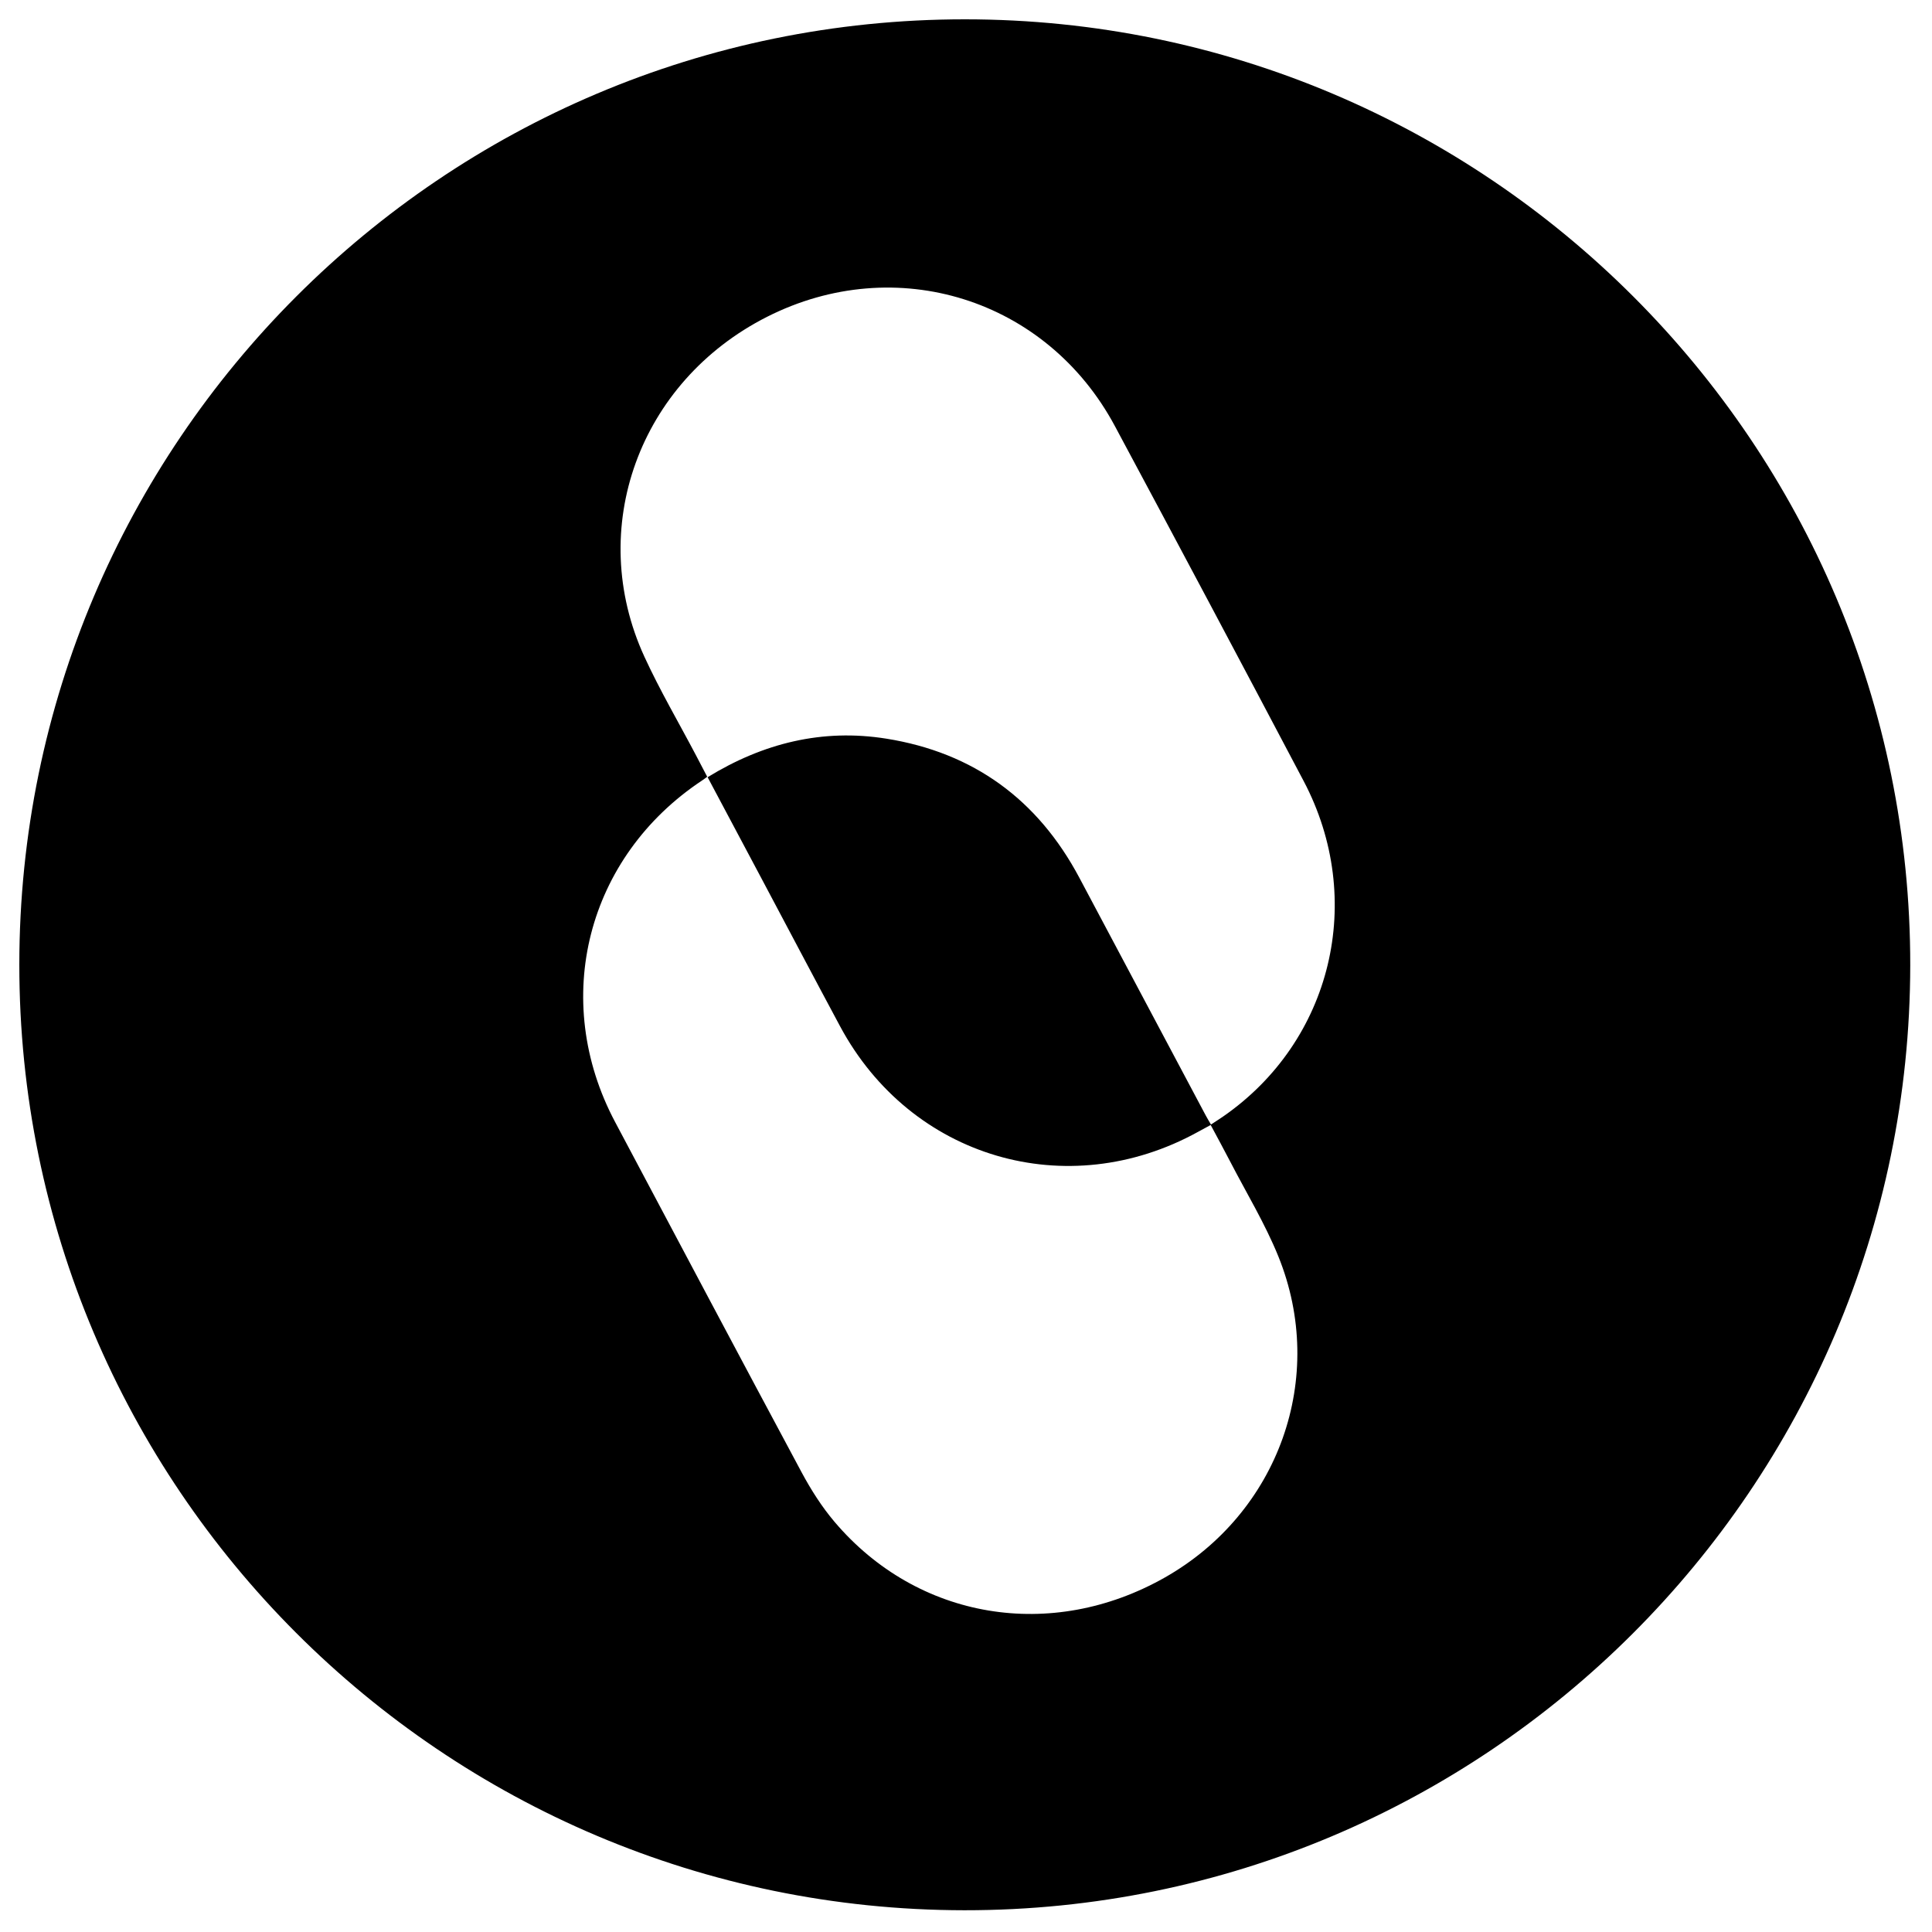 <?xml version="1.0" encoding="iso-8859-1"?>
<!-- Generator: Adobe Illustrator 19.0.0, SVG Export Plug-In . SVG Version: 6.00 Build 0)  -->
<svg version="1.1" id="Layer_1" xmlns="http://www.w3.org/2000/svg" xmlns:xlink="http://www.w3.org/1999/xlink" x="0px" y="0px"
	 viewBox="0 0 500 500" enable-background="new 0 0 500 500" xml:space="preserve">
<path d="M5.001,249.631C5.046,114.608,114.664,5.01,249.676,5c135.096-0.01,244.852,109.818,244.694,244.853
	c-0.158,135.06-109.864,244.641-244.794,244.517C114.52,494.246,4.955,384.608,5.001,249.631z M313.395,291.025
	c1.136-0.746,2.14-1.376,3.113-2.049c28.187-19.488,37.071-56.133,20.868-86.86c-16.177-30.677-32.465-61.297-48.854-91.861
	c-17.675-32.963-56.675-45.137-90.006-28.263c-33.122,16.768-46.969,54.8-31.754,87.946c4.009,8.733,8.899,17.062,13.382,25.578
	c0.958,1.819,1.905,3.643,2.881,5.511c-0.521,0.379-0.891,0.67-1.282,0.929c-29.922,19.824-39.353,56.796-22.541,88.446
	c16.045,30.206,32.053,60.433,48.221,90.573c2.43,4.53,5.244,8.978,8.561,12.886c21.462,25.287,56.078,31.041,85.432,14.42
	c29.522-16.716,42.121-51.792,29.412-83.145c-3.451-8.513-8.295-16.462-12.528-24.656c-1.597-3.092-3.272-6.143-4.977-9.336
	c-1.199,0.651-2.236,1.207-3.265,1.775c-33.886,18.71-74.334,6.805-92.643-27.306c-6.846-12.756-13.591-25.566-20.386-38.349
	c-4.618-8.688-9.244-17.373-13.9-26.123c14.353-8.812,29.697-12.624,46.256-9.975c22.58,3.612,39.201,15.784,49.94,35.974
	c10.907,20.507,21.803,41.019,32.709,61.526C312.436,289.424,312.891,290.154,313.395,291.025z"/>
</svg>
